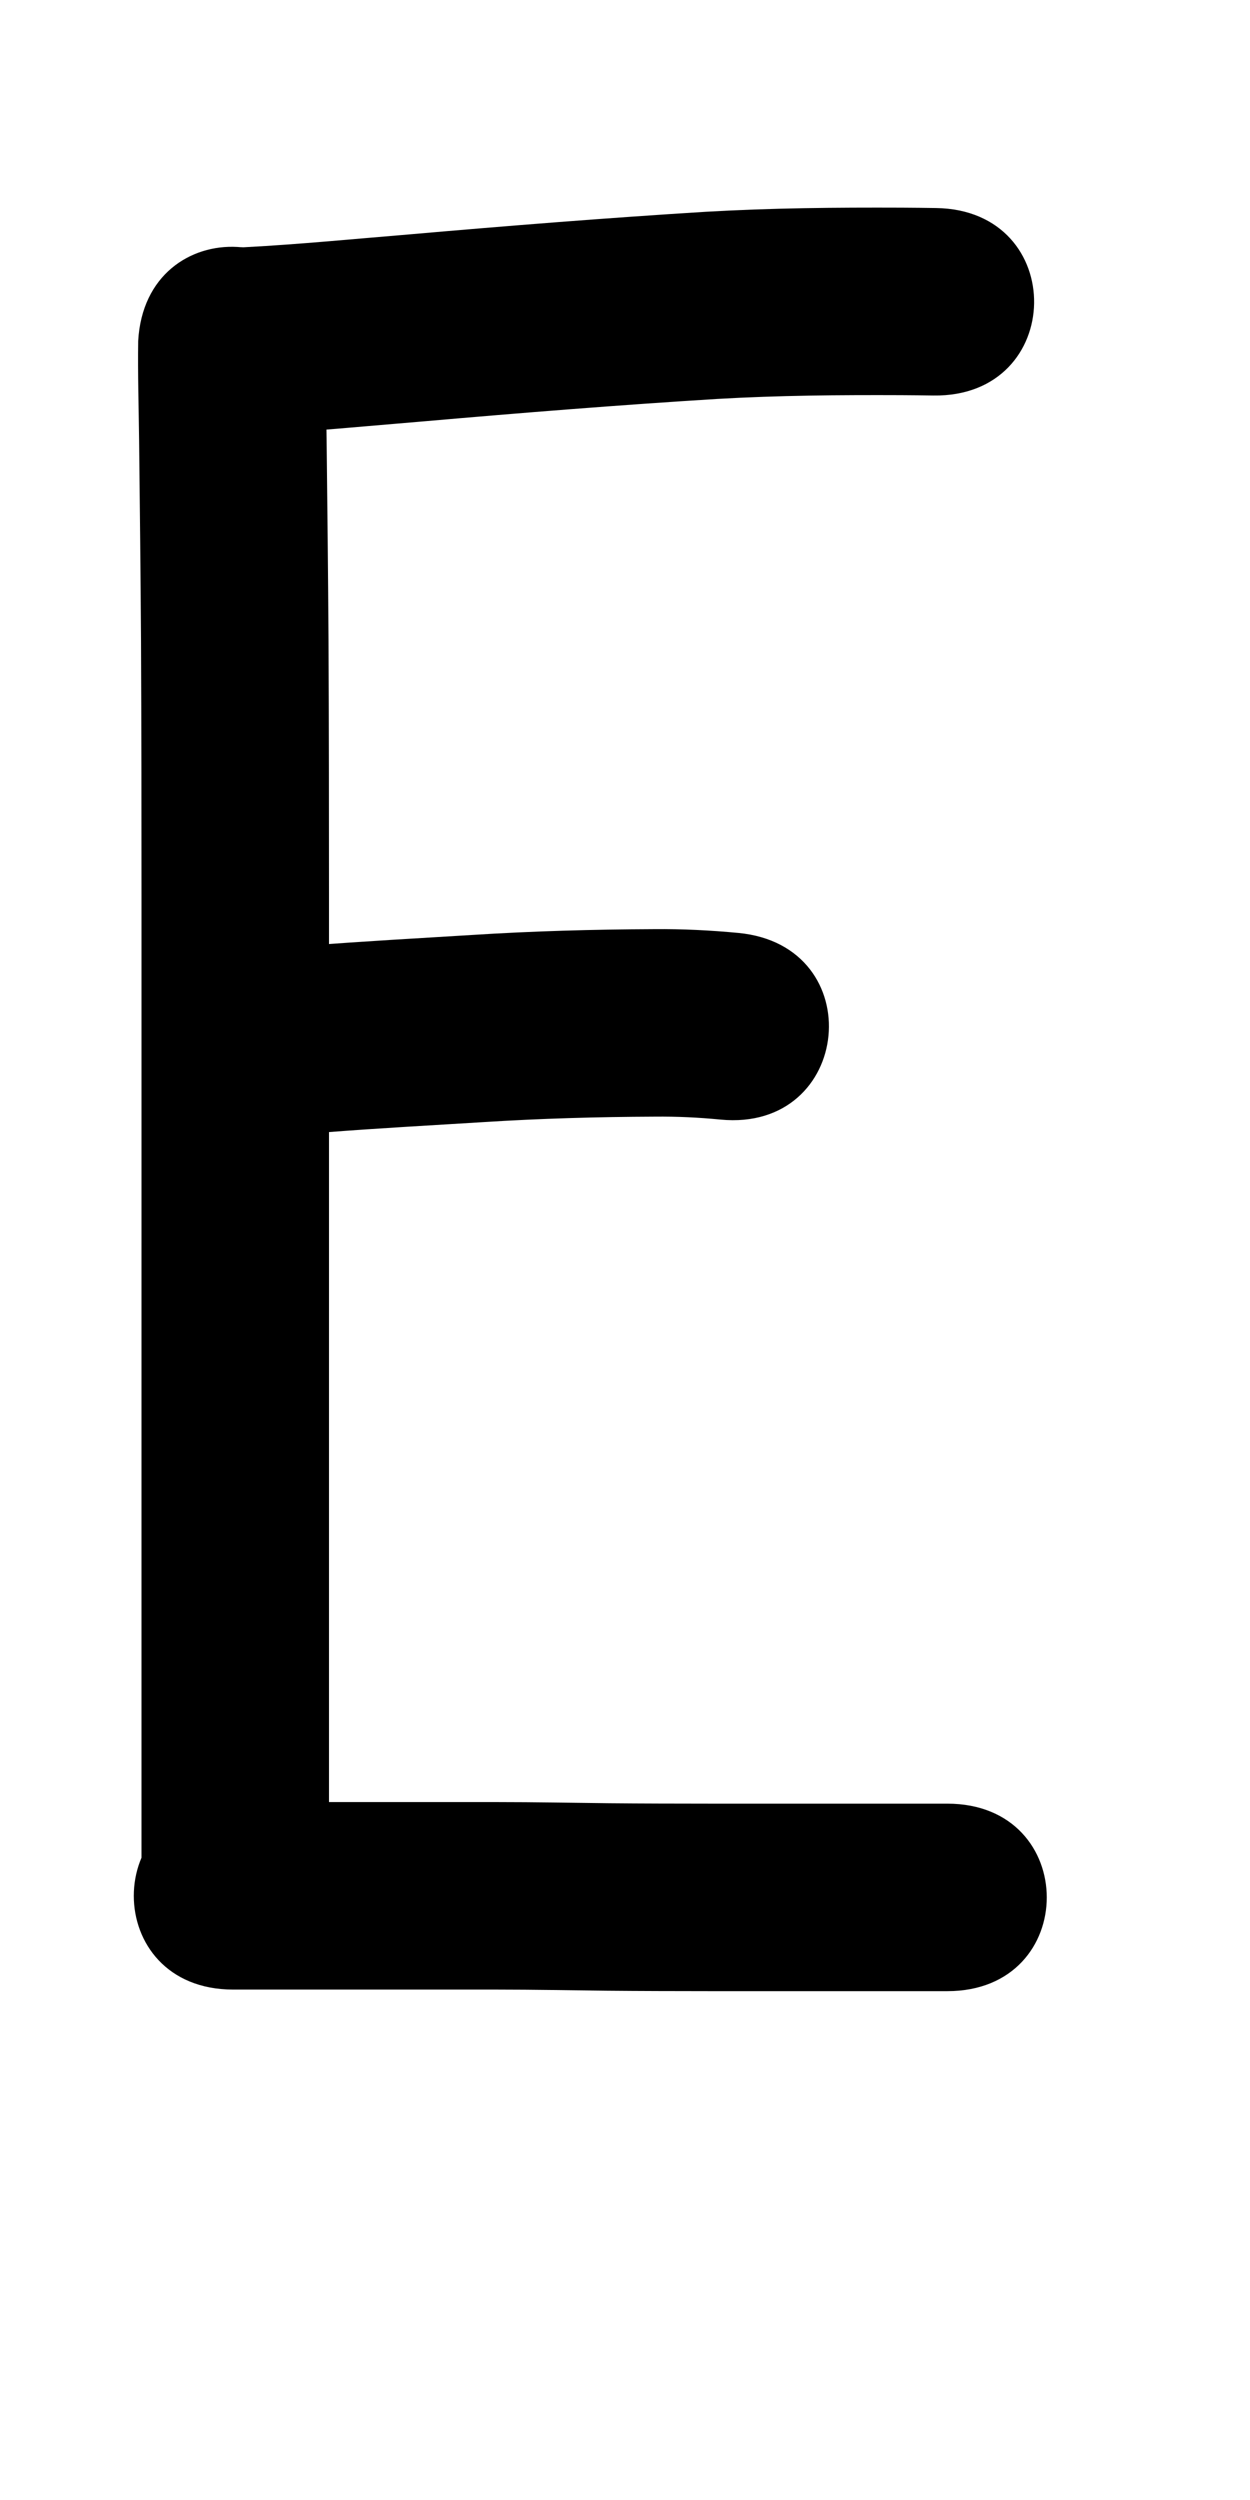 <?xml version="1.0" ?>
<svg xmlns="http://www.w3.org/2000/svg" width="500" height="1000">
<path d="m 100.366,173.847 c 23.105,-1.127 46.145,-3.416 69.199,-5.311 39.068,-3.408 78.152,-6.543 117.294,-8.96 24.484,-1.419 49.016,-1.612 73.534,-1.511 4.307,0.022 8.613,0.079 12.919,0.143 53.027,0.795 54.151,-74.197 1.124,-74.992 v 0 c -4.579,-0.068 -9.159,-0.128 -13.738,-0.151 -26.163,-0.105 -52.34,0.125 -78.466,1.653 -39.648,2.453 -79.239,5.614 -118.812,9.069 -21.787,1.791 -43.561,3.934 -65.391,5.095 -53.007,1.653 -50.67,76.616 2.337,74.964 z"/>
<path d="m 55.274,136.408 c -0.196,13.258 0.214,26.519 0.37,39.777 0.305,26.874 0.601,53.748 0.764,80.623 0.17,33.999 0.179,67.999 0.192,101.999 0.007,36.942 0.002,73.885 2.12e-4,110.827 -0.002,36.383 -0.003,72.766 -0.003,109.149 -2.32e-4,33.258 -2.06e-4,66.516 -1.93e-4,99.774 1.1e-5,20.441 2.6e-5,40.883 3.4e-5,61.324 3e-6,4.828 4e-6,9.655 5e-6,14.483 1.2e-5,53.033 75,53.033 75,-2e-5 v 0 c 0,-4.828 0,-9.655 0,-14.483 -1e-5,-20.441 -3e-5,-40.883 -4e-5,-61.324 -10e-6,-33.258 -4e-5,-66.515 1.9e-4,-99.773 3.5e-4,-36.382 9.1e-4,-72.763 0.003,-109.145 0.002,-36.953 0.007,-73.906 -2.2e-4,-110.859 -0.013,-34.142 -0.022,-68.283 -0.193,-102.425 -0.163,-27.019 -0.462,-54.036 -0.768,-81.053 -0.137,-11.575 -0.363,-23.15 -0.481,-34.724 2.948,-52.951 -71.936,-57.121 -74.884,-4.17 z"/>
<path d="m 109.425,456.254 c 7.068,-1.961 14.303,-2.712 21.577,-3.382 20.729,-1.605 41.496,-2.731 62.247,-4.018 22.879,-1.465 45.791,-2.097 68.712,-2.198 8.771,-0.093 17.528,0.325 26.254,1.177 52.79,5.066 59.956,-69.59 7.165,-74.657 v 0 c -11.222,-1.064 -22.481,-1.628 -33.758,-1.52 -24.358,0.113 -48.707,0.785 -73.019,2.341 -21.551,1.338 -43.118,2.495 -64.642,4.205 -11.655,1.118 -23.259,2.625 -34.569,5.775 -51.106,14.164 -31.075,86.44 20.031,72.275 z"/>
<path d="m 93.294,795.831 c 7.899,0 15.798,0 23.697,0 13.167,0 26.333,0 39.5,0 14.123,0 28.246,0 42.37,0 14.607,0.005 29.213,0.294 43.819,0.455 13.617,0.14 27.235,0.159 40.853,0.175 10.202,0.009 20.404,0.005 30.606,0.004 7.949,-10e-4 15.899,-0.002 23.848,-0.002 3.066,-2e-4 6.132,-2.2e-4 9.198,-2.2e-4 4.052,2e-5 8.104,2e-5 12.156,3e-5 4.34,0 8.679,0 13.019,0 2.192,0 4.384,0 6.576,0 53.033,0 53.033,-75 -10e-6,-75 v 0 c -2.192,0 -4.384,0 -6.576,0 -4.339,0 -8.679,0 -13.018,0 -4.052,-10e-6 -8.104,-10e-6 -12.156,-3e-5 -3.068,0 -6.135,2e-5 -9.203,2.2e-4 -7.952,4.8e-4 -15.903,10e-4 -23.855,0.002 -10.169,0.002 -20.337,0.005 -30.506,-0.004 -13.372,-0.016 -26.745,-0.033 -40.117,-0.17 -14.881,-0.164 -29.762,-0.459 -44.644,-0.46 -14.123,0 -28.246,0 -42.37,0 -13.167,0 -26.333,0 -39.5,0 -7.899,0 -15.798,0 -23.697,0 -53.033,0 -53.033,75 0,75 z"/>
</svg>
